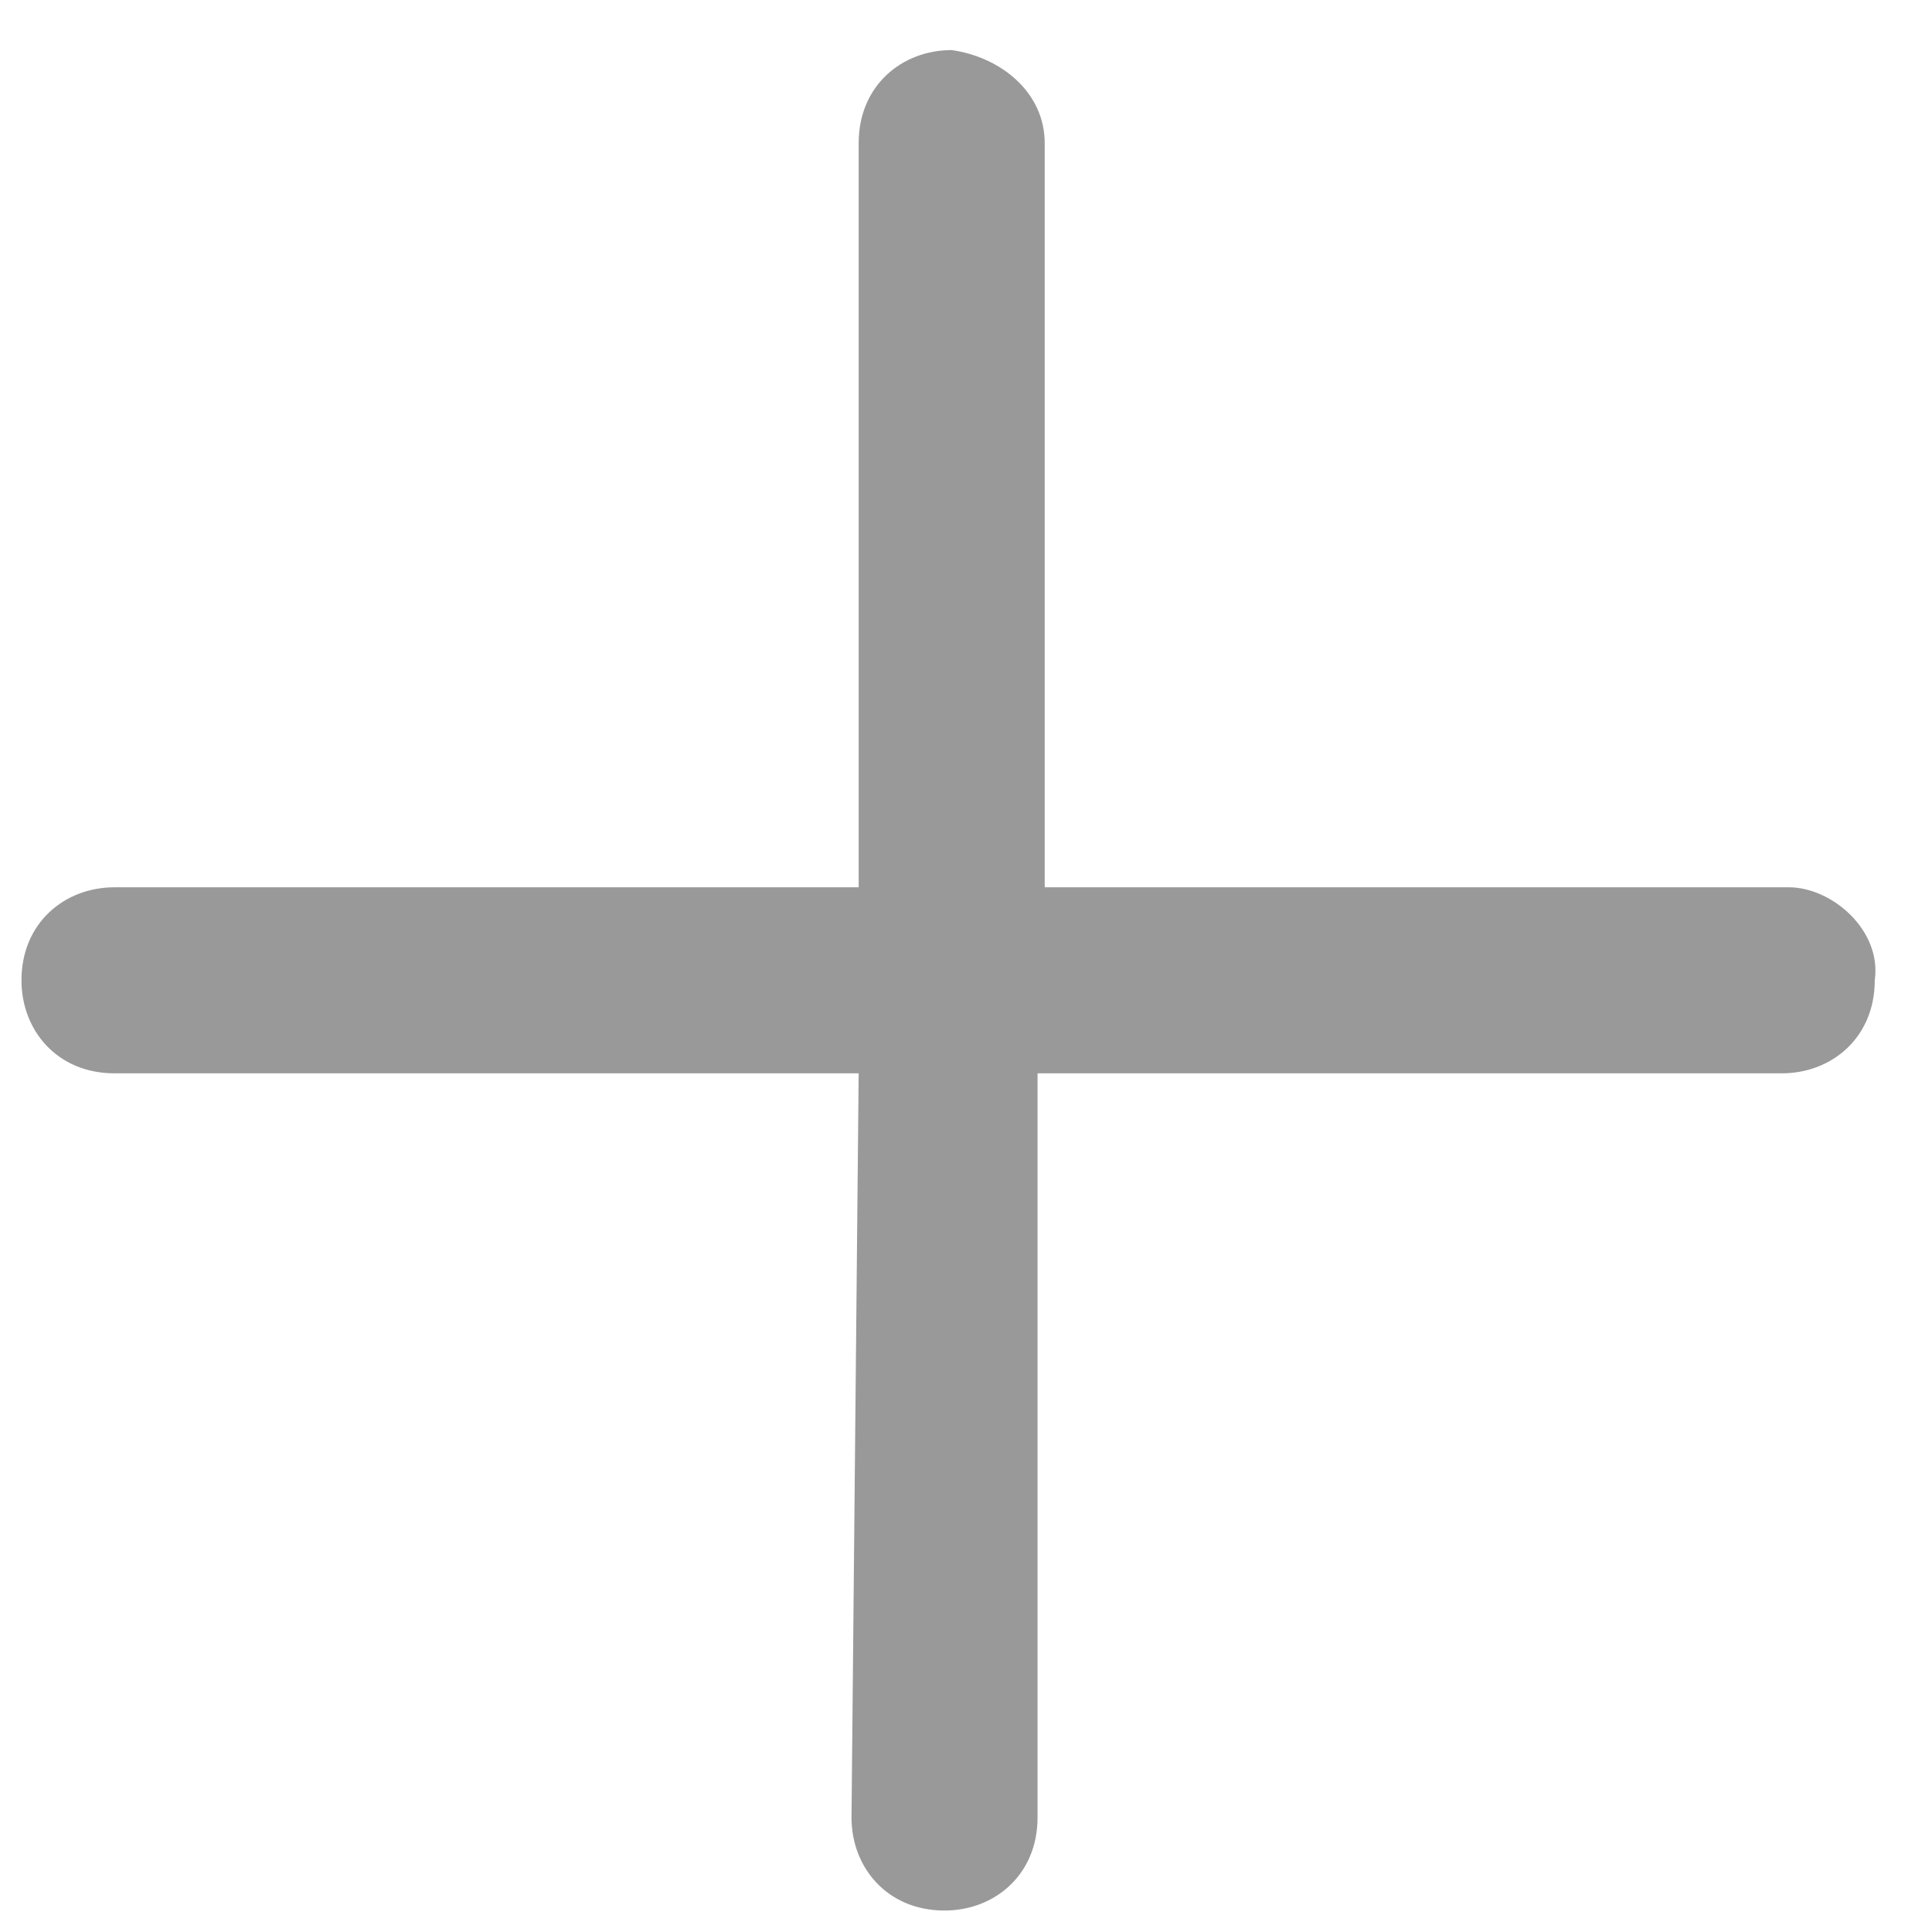 <?xml version="1.0" encoding="utf-8"?>
<!-- Generator: Adobe Illustrator 21.0.0, SVG Export Plug-In . SVG Version: 6.00 Build 0)  -->
<svg version="1.1" id="图层_1" xmlns="http://www.w3.org/2000/svg" xmlns:xlink="http://www.w3.org/1999/xlink" x="0px" y="0px"
	 viewBox="0 0 27 27" style="enable-background:new 0 0 27 27;" xml:space="preserve">
<style type="text/css">
	.st0{fill:#999999;}
</style>
<path class="st0" d="M26.2,13.7c0,0.8-0.6,1.3-1.3,1.3l-10.4,0l0,10.4c0,0.8-0.6,1.3-1.3,1.3c-0.8,0-1.3-0.6-1.3-1.3L12,15H1.6
	c-0.8,0-1.3-0.6-1.3-1.3c0-0.8,0.6-1.3,1.3-1.3l10.4,0l0-10.4c0-0.8,0.6-1.3,1.3-1.3c0.7,0.1,1.3,0.6,1.3,1.3v10.4h10.4
	C25.6,12.4,26.3,13,26.2,13.7z"/>
</svg>
